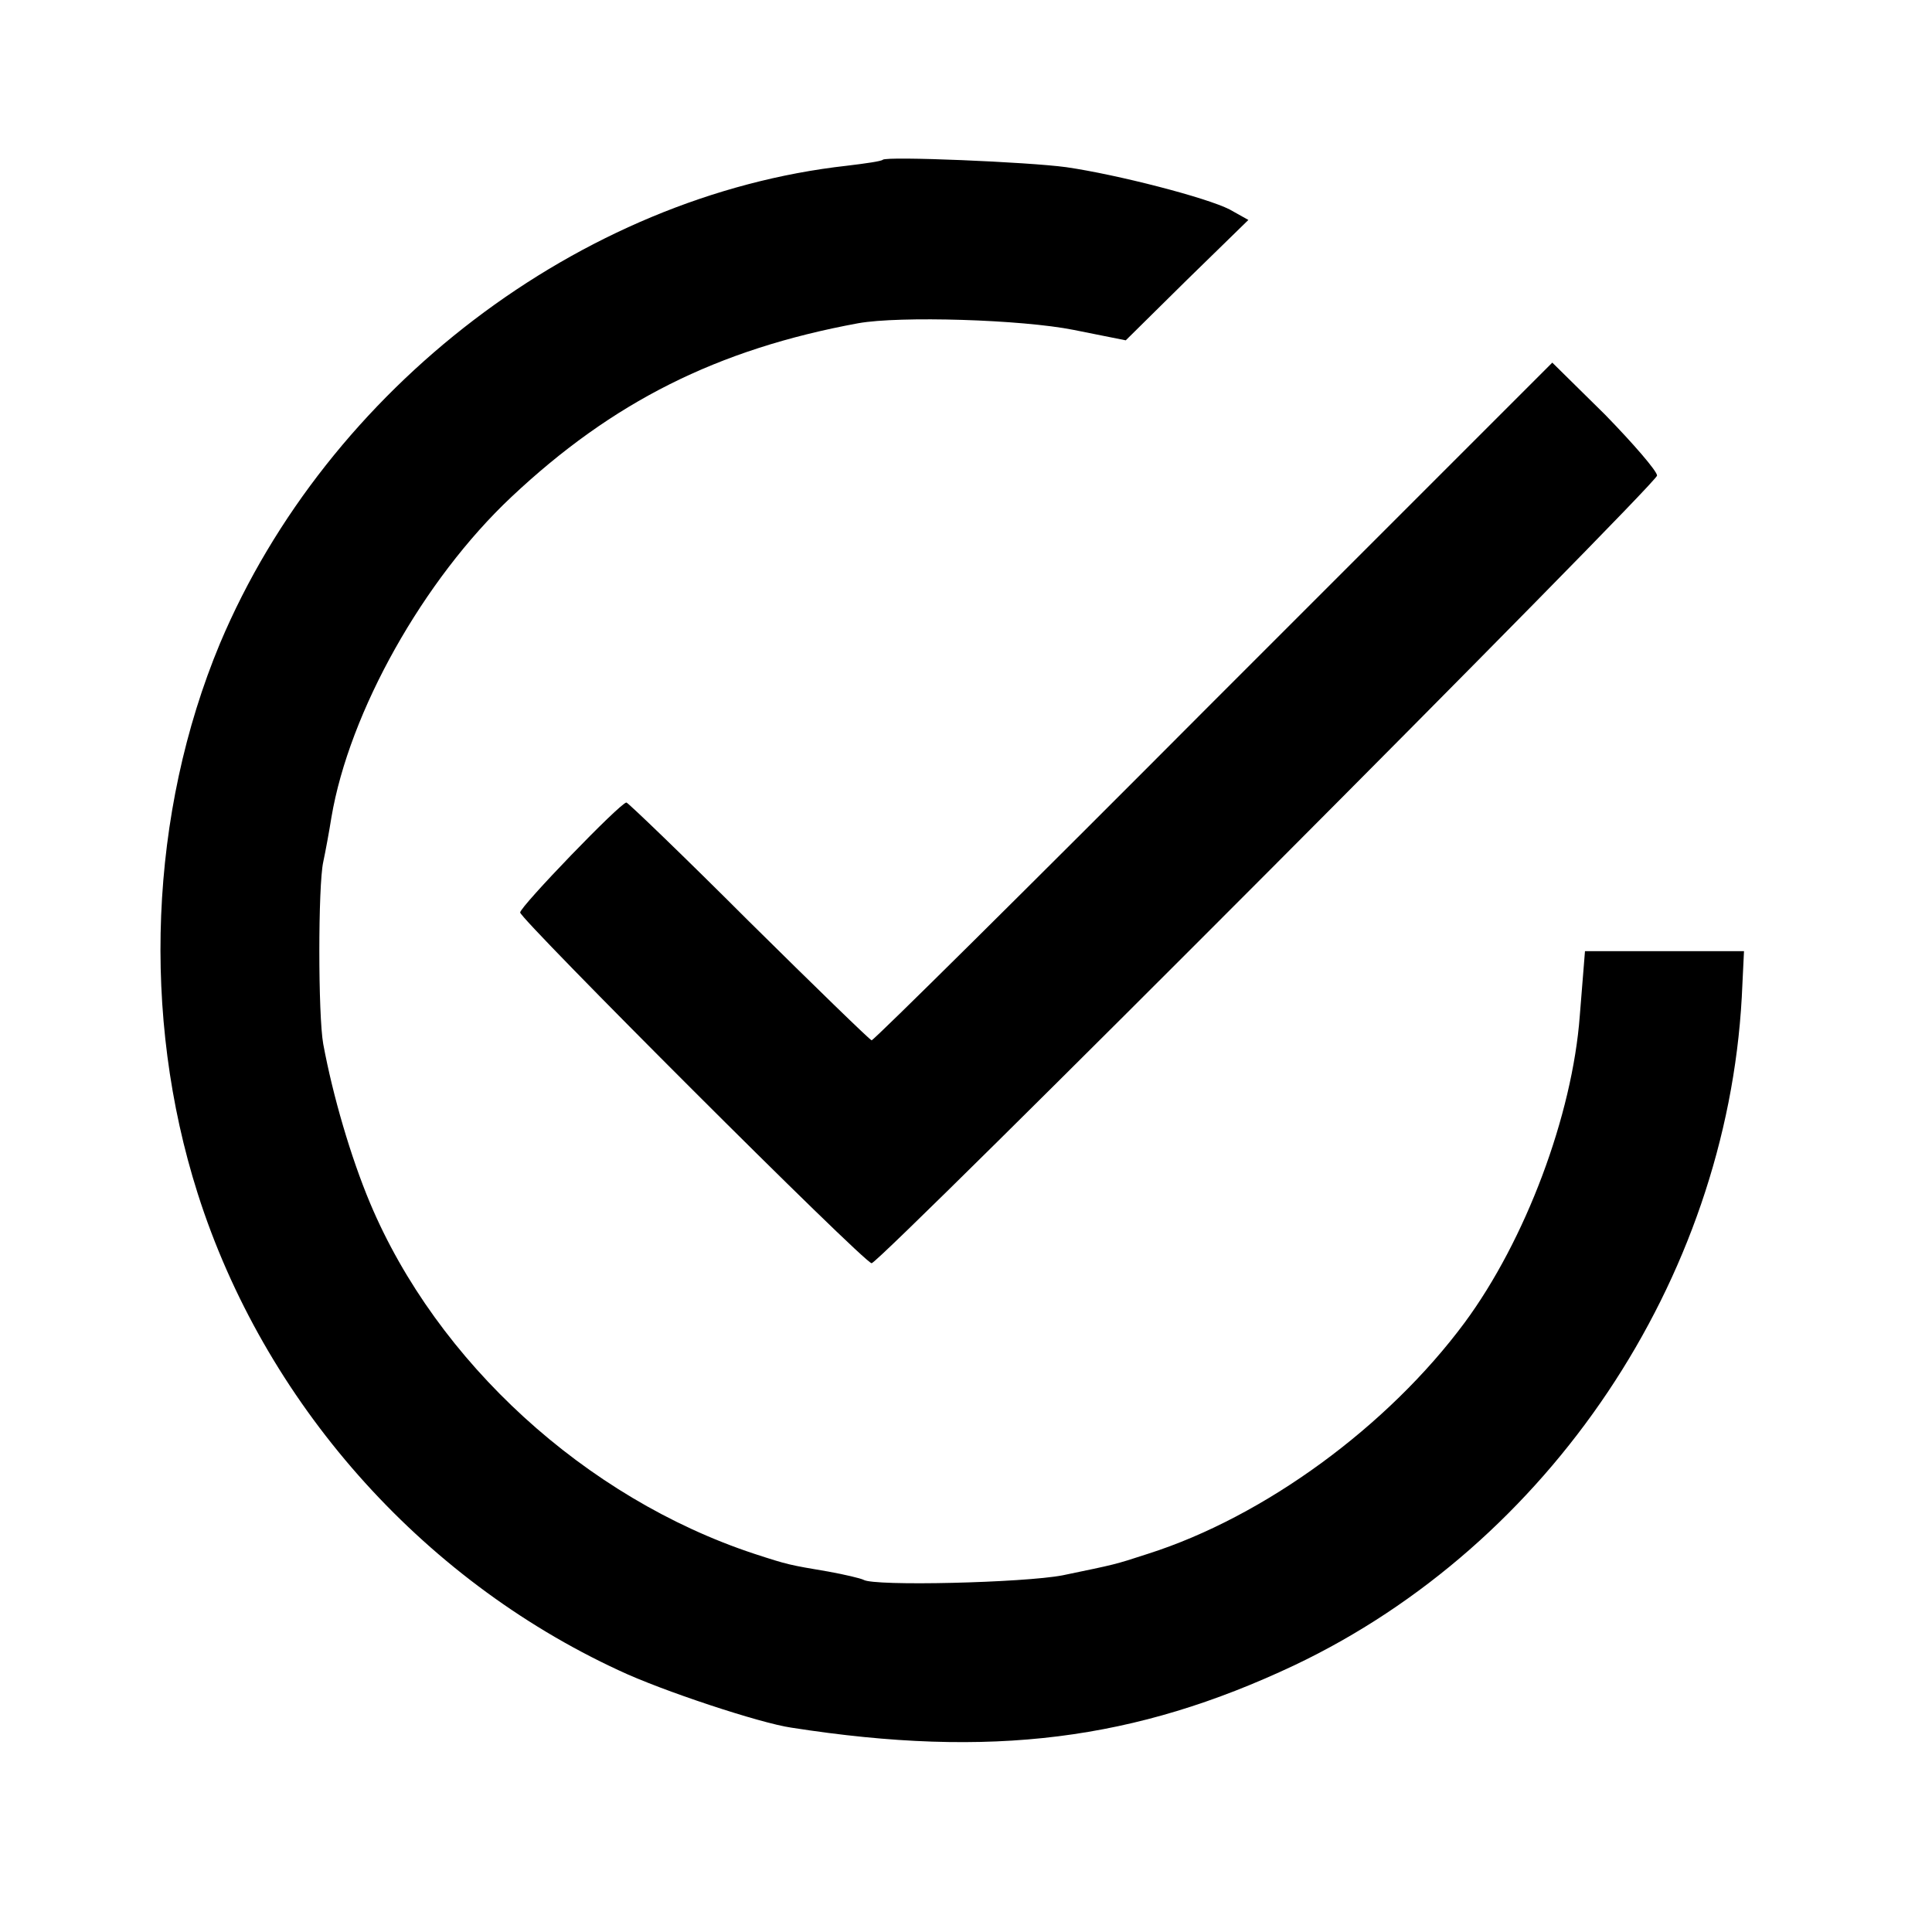 <?xml version="1.0" standalone="no"?>
<!DOCTYPE svg PUBLIC "-//W3C//DTD SVG 20010904//EN"
 "http://www.w3.org/TR/2001/REC-SVG-20010904/DTD/svg10.dtd">
<svg version="1.0" xmlns="http://www.w3.org/2000/svg"
 width="260pt" height="260pt" viewBox="0 0 260 260"
 preserveAspectRatio="xMidYMid meet">
<g transform="translate(0,260) scale(0.1,-0.1)"
fill="#000000" stroke="none">
<path d="M1188 2385 c-2 -2 -23 -5 -48 -8 -359 -40 -699 -299 -844 -643 -95
-228 -106 -501 -30 -740 89 -280 299 -518 567 -642 57 -27 190 -71 232 -77
269 -42 463 -17 677 84 343 163 581 518 602 899 l3 62 -107 0 -107 0 -7 -87
c-10 -134 -73 -302 -155 -413 -103 -139 -269 -261 -426 -311 -46 -15 -43 -14
-115 -29 -52 -10 -254 -15 -268 -6 -4 2 -25 7 -47 11 -53 9 -54 9 -100 24
-227 75 -427 258 -517 472 -26 62 -50 144 -63 214 -7 39 -7 213 0 245 3 14 8
41 11 60 24 142 124 320 242 431 136 128 277 199 467 234 56 10 220 5 290 -9
l70 -14 82 81 83 81 -25 14 c-31 16 -151 47 -220 57 -51 7 -242 15 -247 10z"/>
<path d="M1633 1656 c-250 -251 -457 -456 -460 -456 -2 0 -76 72 -165 160 -88
88 -163 160 -165 160 -8 0 -143 -140 -143 -148 0 -9 463 -472 473 -472 11 0
1057 1049 1057 1060 0 6 -32 43 -70 82 l-71 70 -456 -456z"/>
</g>
</svg>
